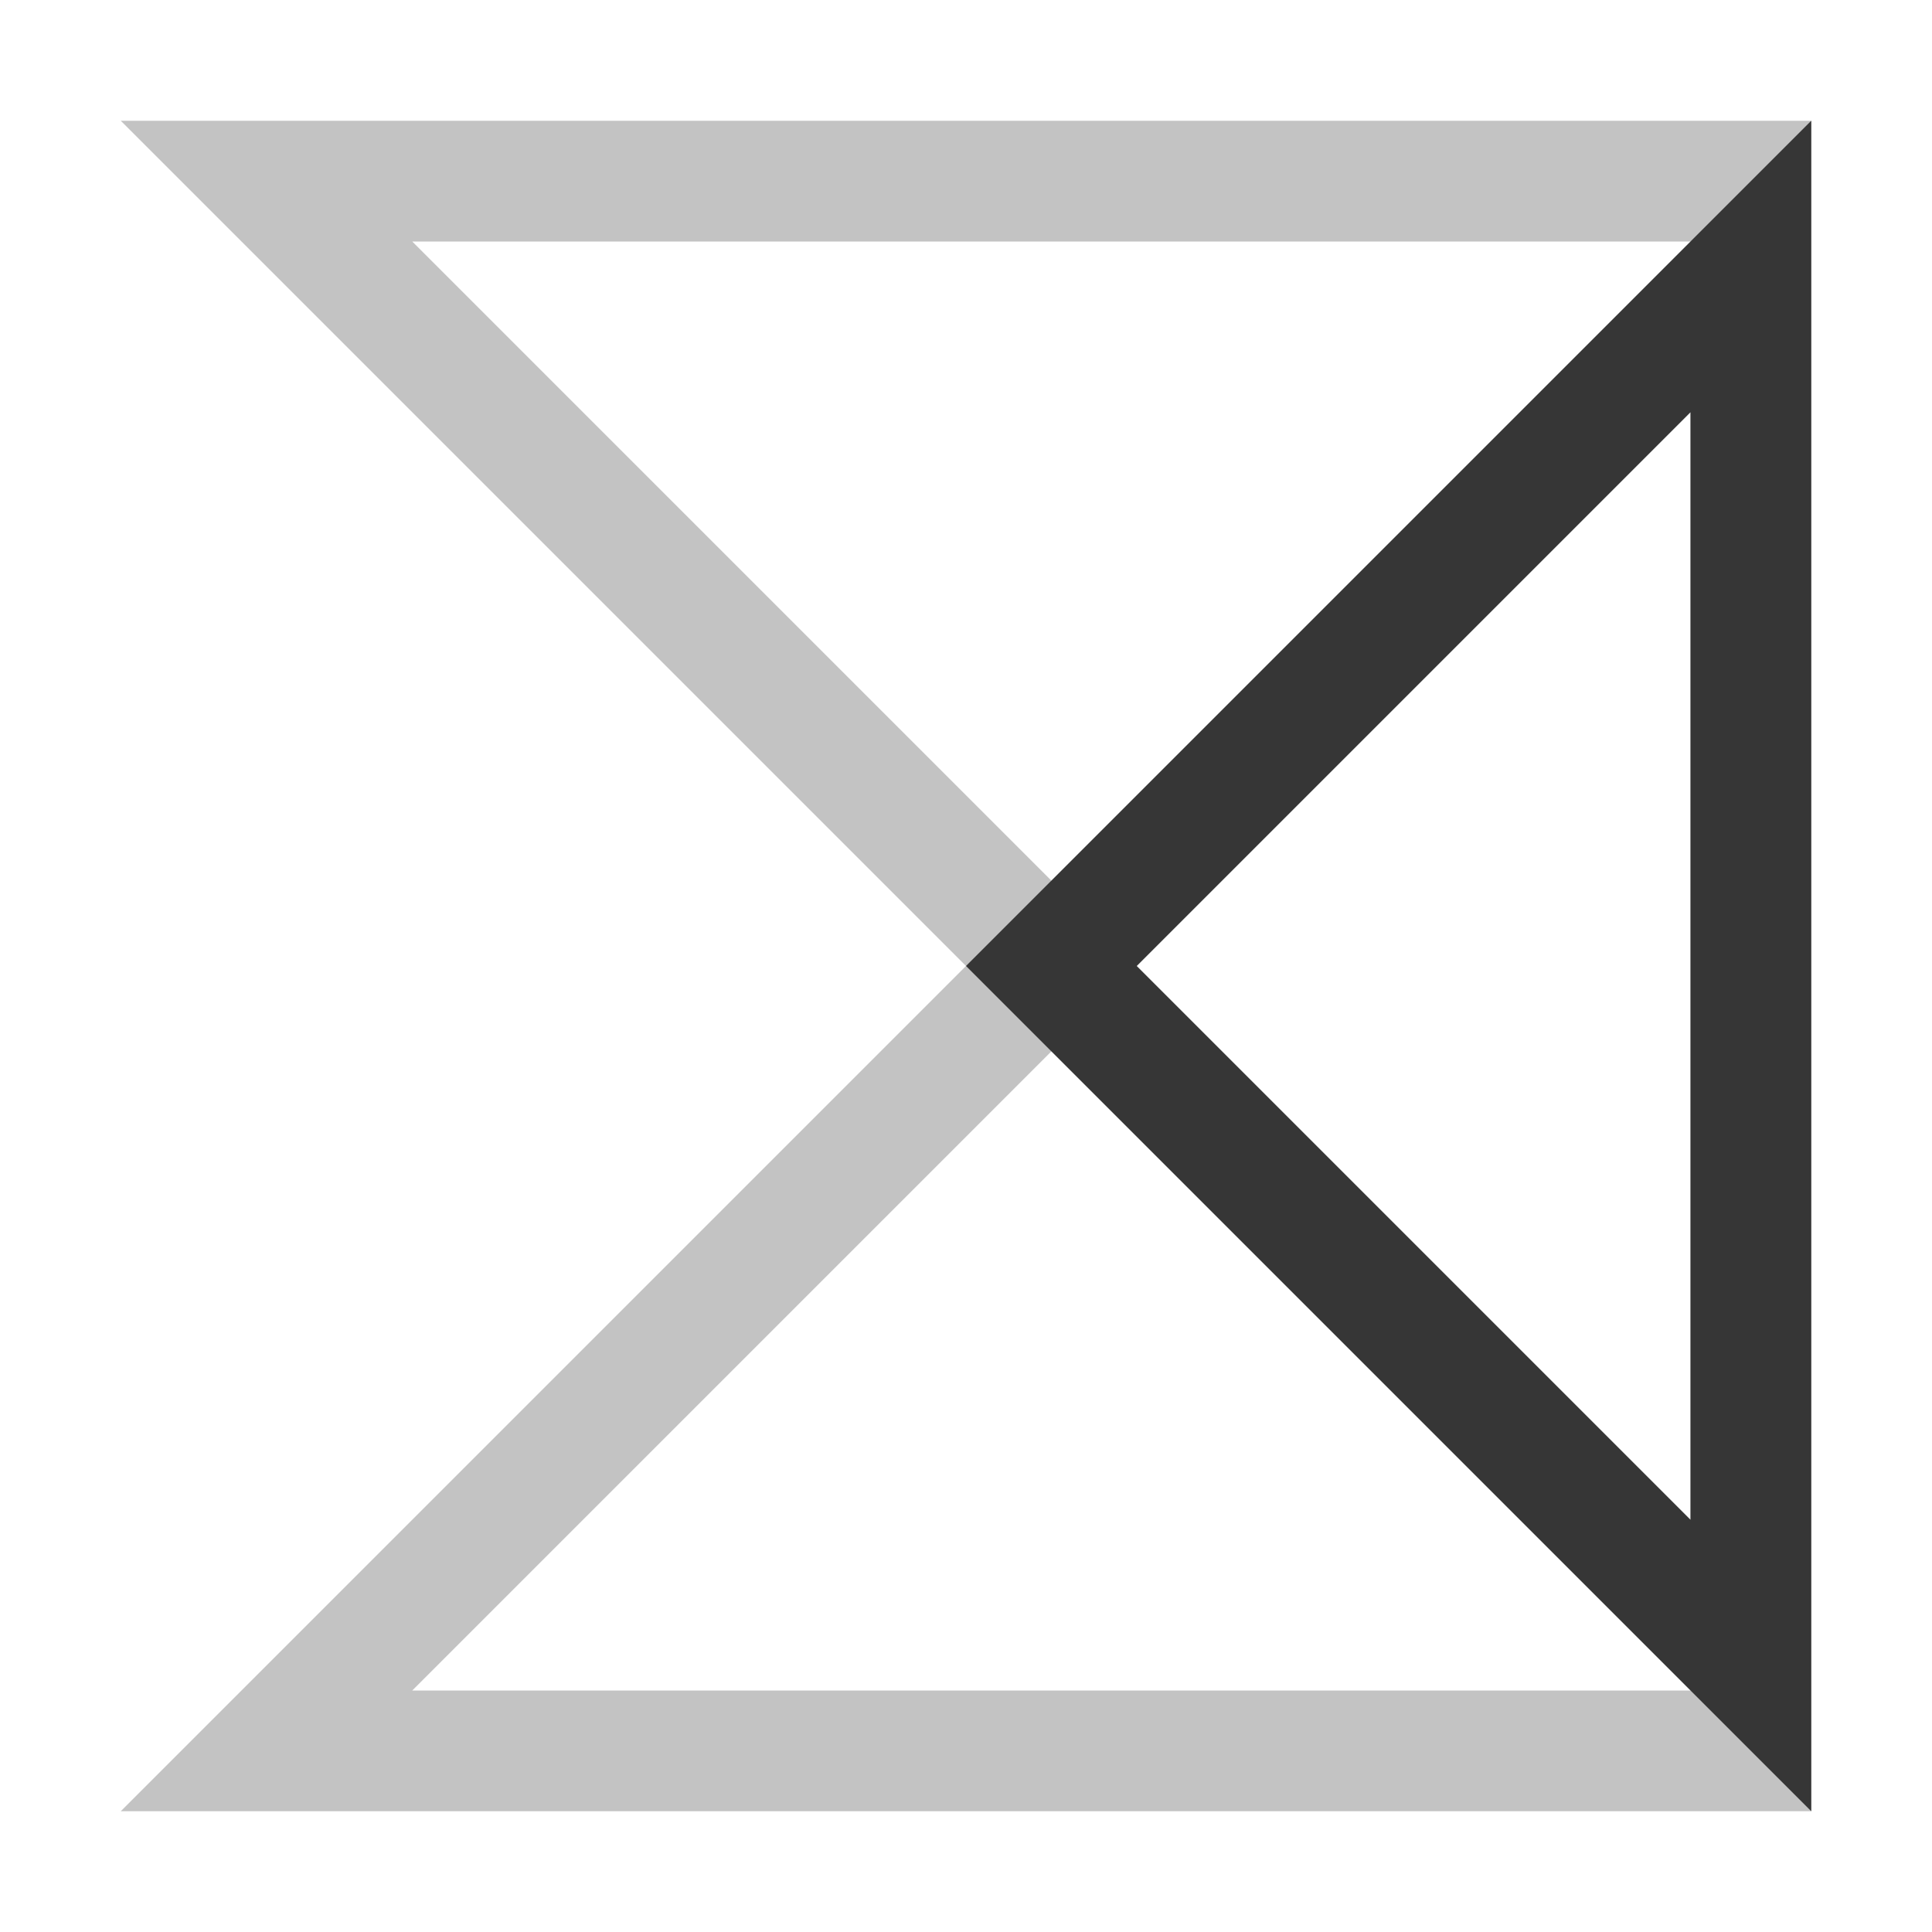 <svg width="16" height="16" version="1.1" xmlns="http://www.w3.org/2000/svg">
 <path d="m1 1 7 7-7 7h14v-14h-14zm2.414 1h10.586v12h-10.586l6-6-6-6z" fill="#363636" opacity=".3" stop-color="#000000"/>
 <path d="m15 1-7 7 7 7v-14zm-1 2.414v9.172l-4.586-4.586 4.586-4.586z" fill="#363636" stop-color="#000000"/>
</svg>
